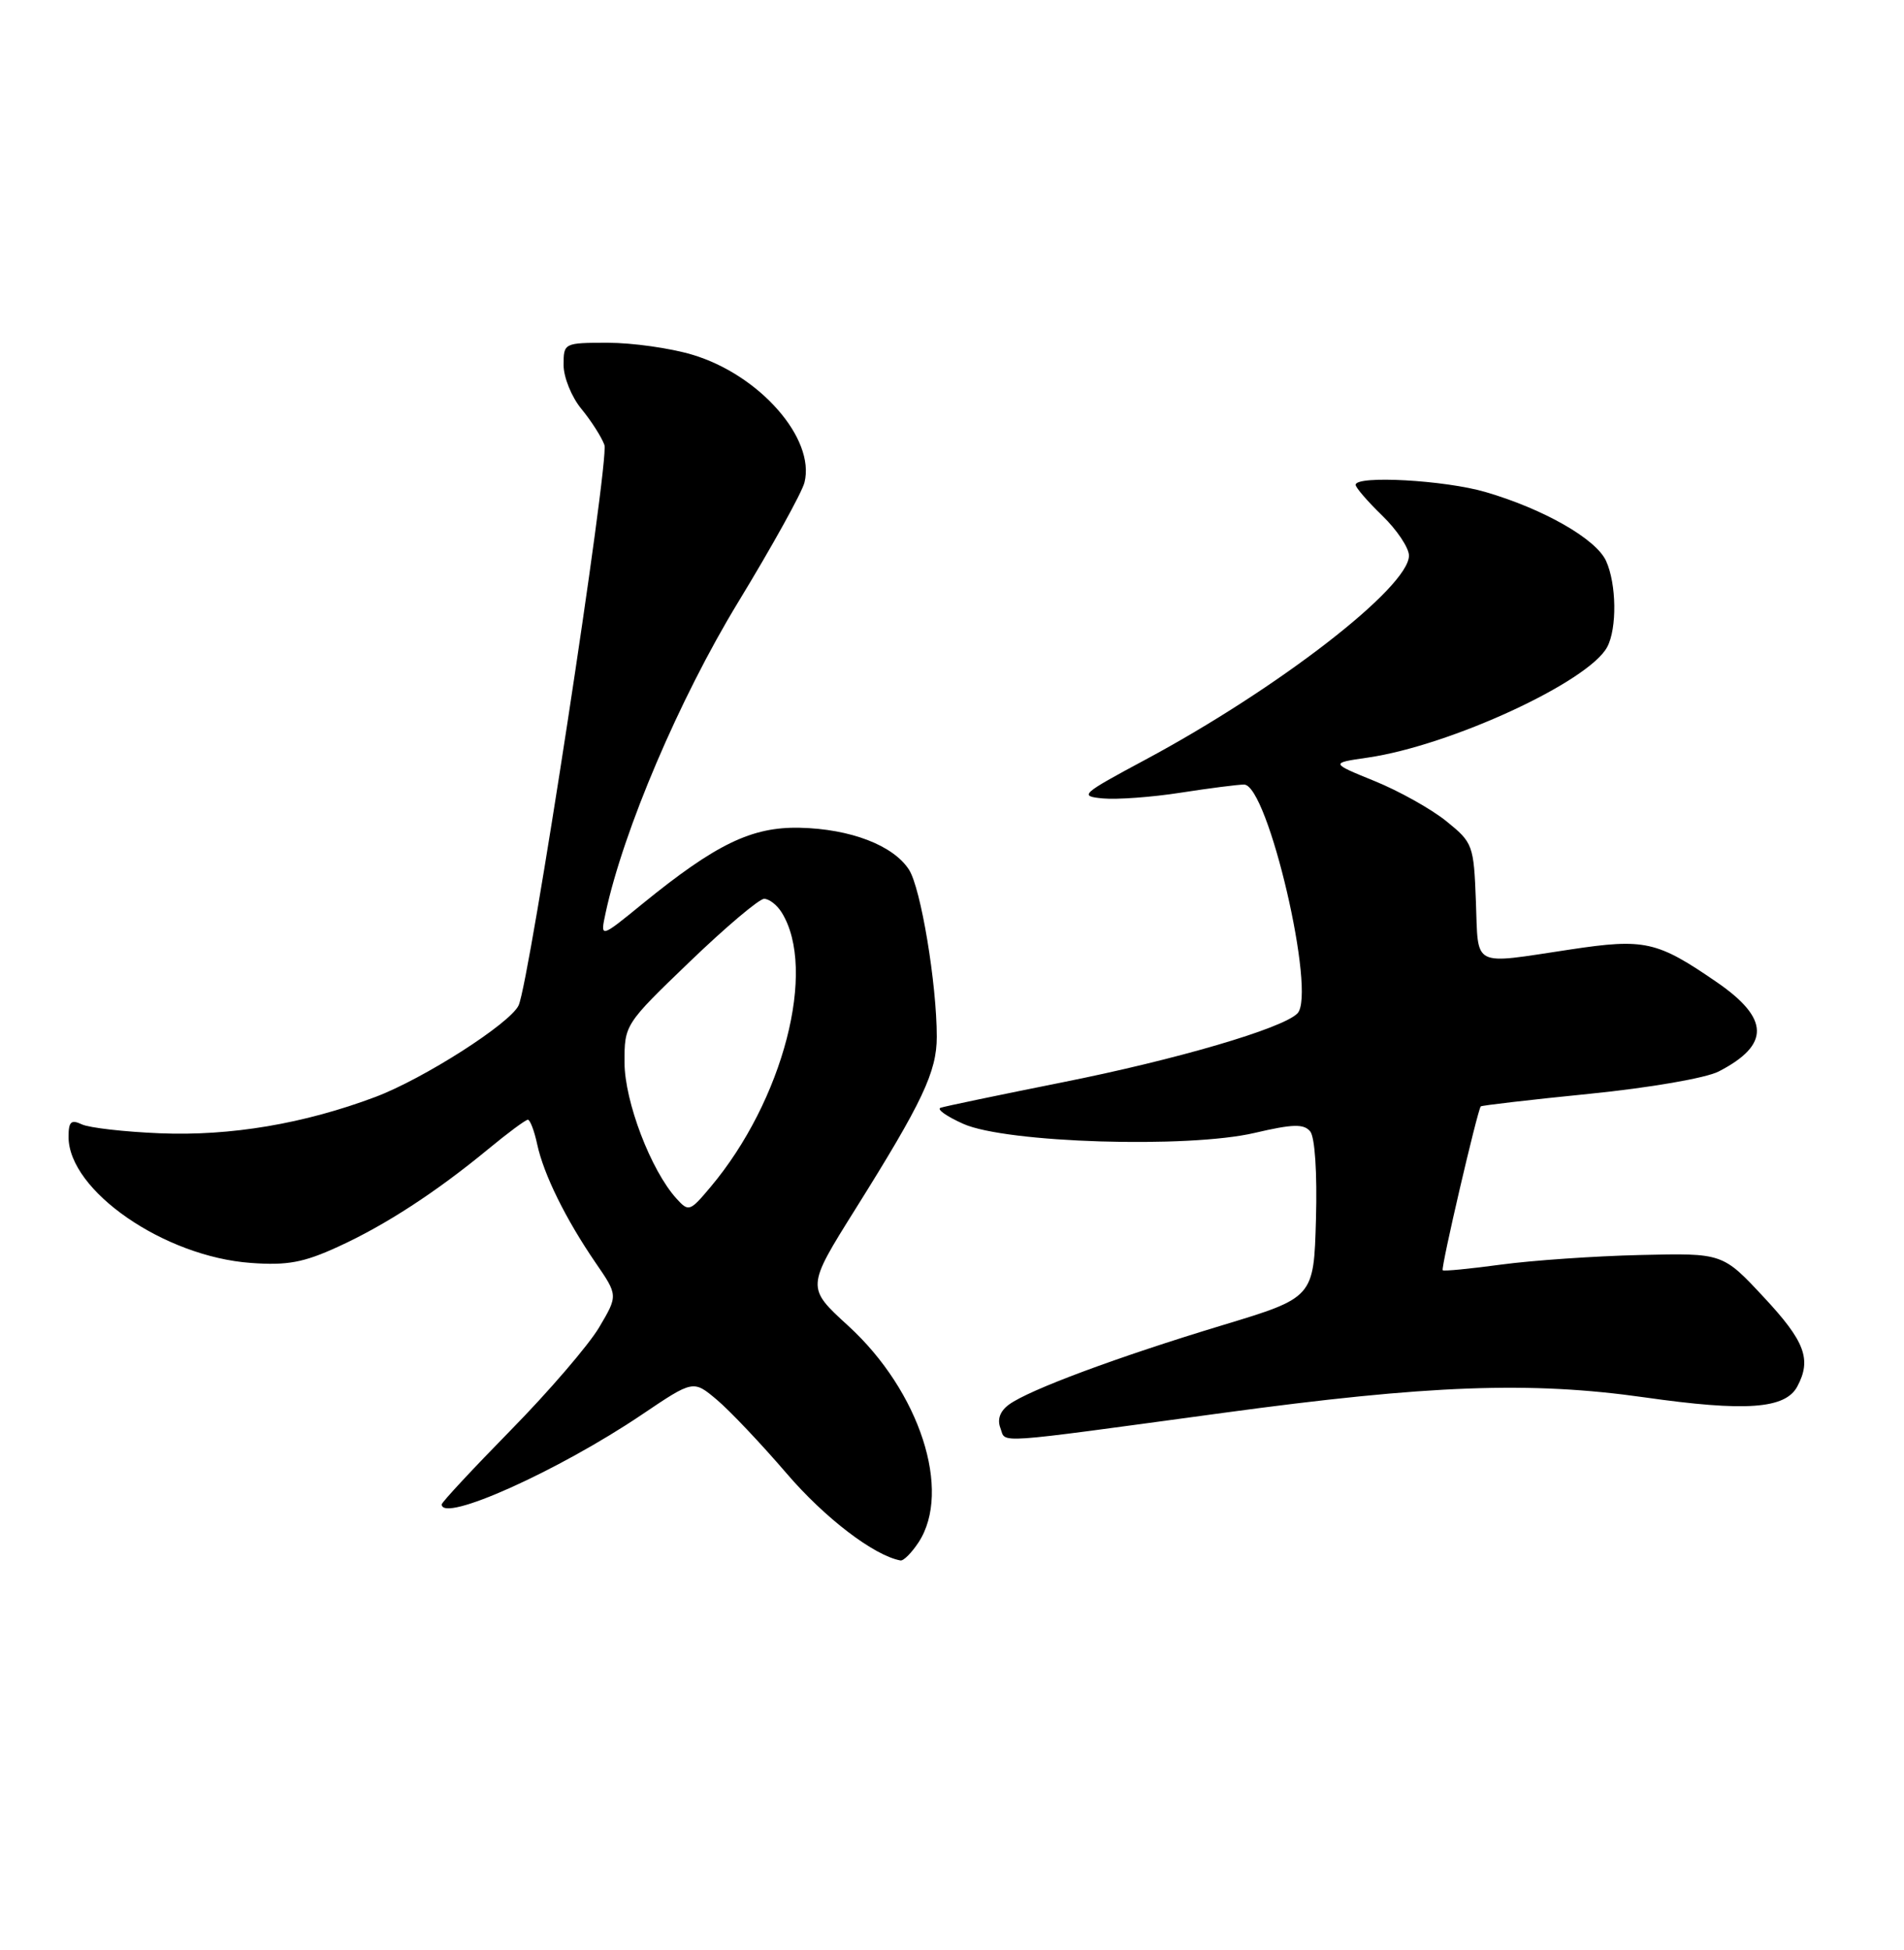<?xml version="1.0" encoding="UTF-8" standalone="no"?>
<!DOCTYPE svg PUBLIC "-//W3C//DTD SVG 1.1//EN" "http://www.w3.org/Graphics/SVG/1.1/DTD/svg11.dtd" >
<svg xmlns="http://www.w3.org/2000/svg" xmlns:xlink="http://www.w3.org/1999/xlink" version="1.1" viewBox="0 0 250 256">
 <g >
 <path fill="currentColor"
d=" M 120.61 202.48 C 125.02 195.74 120.77 182.65 111.39 174.07 C 105.87 169.03 105.87 169.03 112.30 158.76 C 121.14 144.65 123.00 140.71 123.00 136.11 C 123.00 129.16 120.91 116.58 119.35 114.17 C 117.29 110.98 111.68 108.82 105.02 108.67 C 98.71 108.53 94.01 110.80 84.35 118.66 C 78.80 123.19 78.80 123.19 79.52 119.84 C 81.86 108.98 89.22 91.72 96.89 79.11 C 101.37 71.75 105.30 64.66 105.63 63.34 C 107.08 57.57 99.71 49.18 90.88 46.56 C 88.00 45.70 83.02 45.00 79.82 45.00 C 74.05 45.00 74.00 45.03 74.00 47.92 C 74.00 49.53 75.05 52.12 76.33 53.67 C 77.61 55.23 78.98 57.36 79.36 58.41 C 80.05 60.28 69.52 129.04 68.09 132.00 C 66.94 134.39 55.61 141.63 49.29 144.01 C 39.93 147.53 30.27 149.16 21.00 148.78 C 16.33 148.59 11.71 148.06 10.75 147.61 C 9.33 146.94 9.00 147.26 9.00 149.25 C 9.00 156.30 21.54 164.98 32.94 165.80 C 37.72 166.15 39.87 165.75 44.38 163.68 C 50.62 160.83 57.25 156.51 64.14 150.83 C 66.69 148.72 69.02 147.00 69.31 147.00 C 69.60 147.00 70.16 148.46 70.54 150.25 C 71.40 154.21 74.28 160.05 78.21 165.79 C 81.15 170.07 81.15 170.07 78.65 174.29 C 77.27 176.60 72.07 182.66 67.07 187.75 C 62.08 192.84 58.00 197.22 58.00 197.50 C 58.00 199.98 73.27 193.13 84.27 185.72 C 91.03 181.16 91.03 181.16 94.12 183.76 C 95.82 185.19 99.94 189.54 103.28 193.43 C 108.30 199.29 114.74 204.21 118.23 204.86 C 118.63 204.94 119.70 203.86 120.61 202.48 Z  M 160.50 185.50 C 187.61 181.81 200.95 181.32 215.94 183.45 C 229.21 185.34 234.41 184.97 235.99 182.02 C 237.89 178.47 237.00 176.09 231.59 170.30 C 226.19 164.50 226.19 164.50 215.34 164.76 C 209.38 164.90 201.17 165.47 197.09 166.02 C 193.02 166.57 189.57 166.91 189.43 166.76 C 189.16 166.50 194.00 145.72 194.43 145.25 C 194.56 145.12 200.98 144.37 208.69 143.60 C 216.64 142.80 224.01 141.53 225.68 140.66 C 232.43 137.17 232.36 133.72 225.43 128.95 C 217.57 123.54 215.96 123.18 206.20 124.65 C 193.09 126.62 194.13 127.15 193.79 118.36 C 193.51 110.93 193.40 110.63 189.91 107.81 C 187.93 106.21 183.69 103.84 180.49 102.54 C 174.67 100.17 174.67 100.17 179.59 99.46 C 190.45 97.88 208.59 89.51 211.03 84.94 C 212.33 82.51 212.26 76.66 210.88 73.64 C 209.57 70.76 202.72 66.84 195.07 64.60 C 189.73 63.03 178.00 62.38 178.00 63.65 C 178.00 64.01 179.57 65.83 181.50 67.70 C 183.43 69.57 185.00 71.93 185.00 72.94 C 185.00 77.10 167.82 90.39 150.38 99.74 C 141.93 104.27 141.66 104.52 144.81 104.82 C 146.63 104.99 151.22 104.66 155.00 104.07 C 158.79 103.48 162.54 103.00 163.35 103.00 C 166.48 103.00 172.89 130.51 170.35 133.05 C 168.36 135.04 154.45 139.11 139.50 142.09 C 131.25 143.74 124.05 145.24 123.50 145.43 C 122.95 145.62 124.30 146.57 126.50 147.55 C 132.13 150.05 155.99 150.78 164.74 148.73 C 169.74 147.56 171.19 147.52 172.03 148.53 C 172.65 149.28 172.96 153.95 172.79 160.07 C 172.50 170.35 172.50 170.35 160.50 173.98 C 146.75 178.14 135.12 182.46 132.49 184.39 C 131.31 185.25 130.91 186.33 131.36 187.49 C 132.13 189.51 129.81 189.66 160.50 185.50 Z  M 88.81 157.34 C 85.46 153.64 82.02 144.62 82.00 139.50 C 81.99 134.52 82.03 134.46 90.57 126.25 C 95.29 121.71 99.68 118.00 100.33 118.00 C 100.99 118.00 102.02 118.80 102.63 119.78 C 107.31 127.27 102.84 144.49 93.29 155.84 C 90.58 159.07 90.42 159.12 88.81 157.34 Z "/>
</g>
</svg>